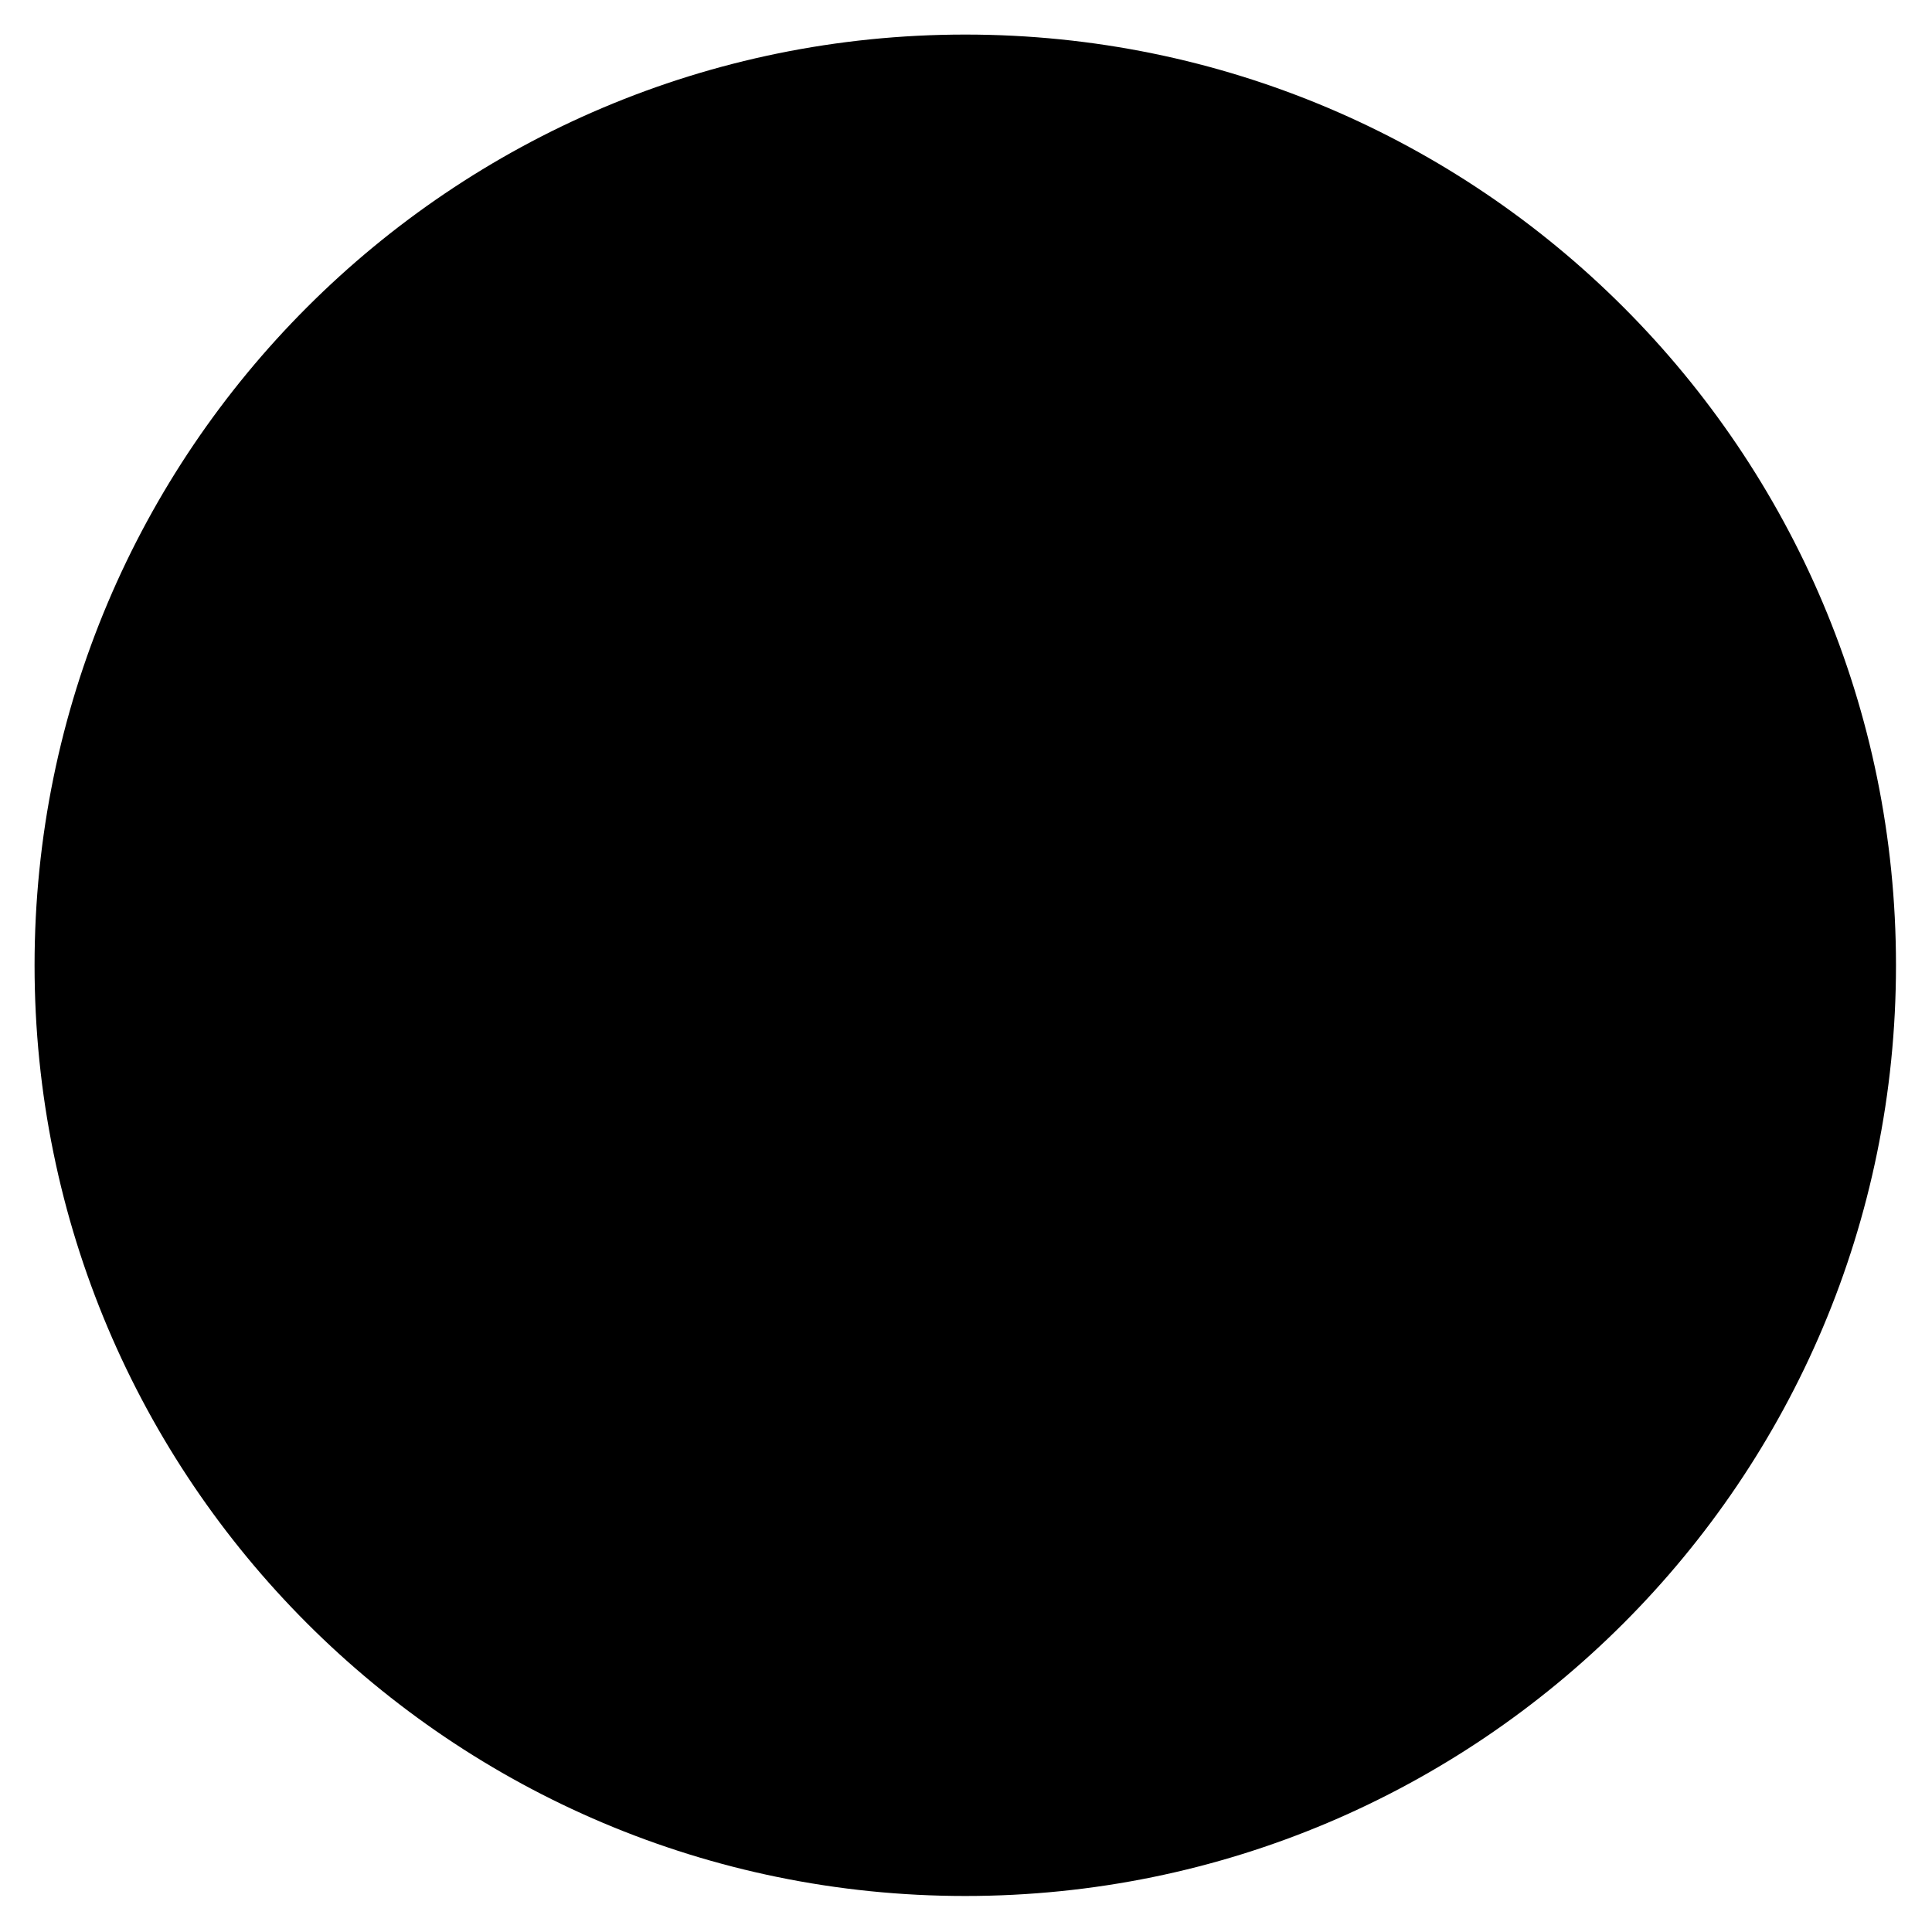 <svg viewBox="0 0 24 24" xmlns="http://www.w3.org/2000/svg">
	<path stroke-width="1.5" d="M 41.248 21 C 41.248 32.184 32.184 41.248 21 41.248 C 9.816 41.248 0.752 32.184 0.752 21 C 0.752 9.816 9.816 0.752 21 0.752 C 32.184 0.752 41.248 9.816 41.248 21 Z M 41.248 21 " transform="matrix(0.571,0,0,0.571,0,0)" />
	<path stroke-width="2" d="M 27.111 15.148 L 18.881 26.223 L 14.109 22.675 " transform="matrix(0.571,0,0,0.571,0,0)" />
</svg>
